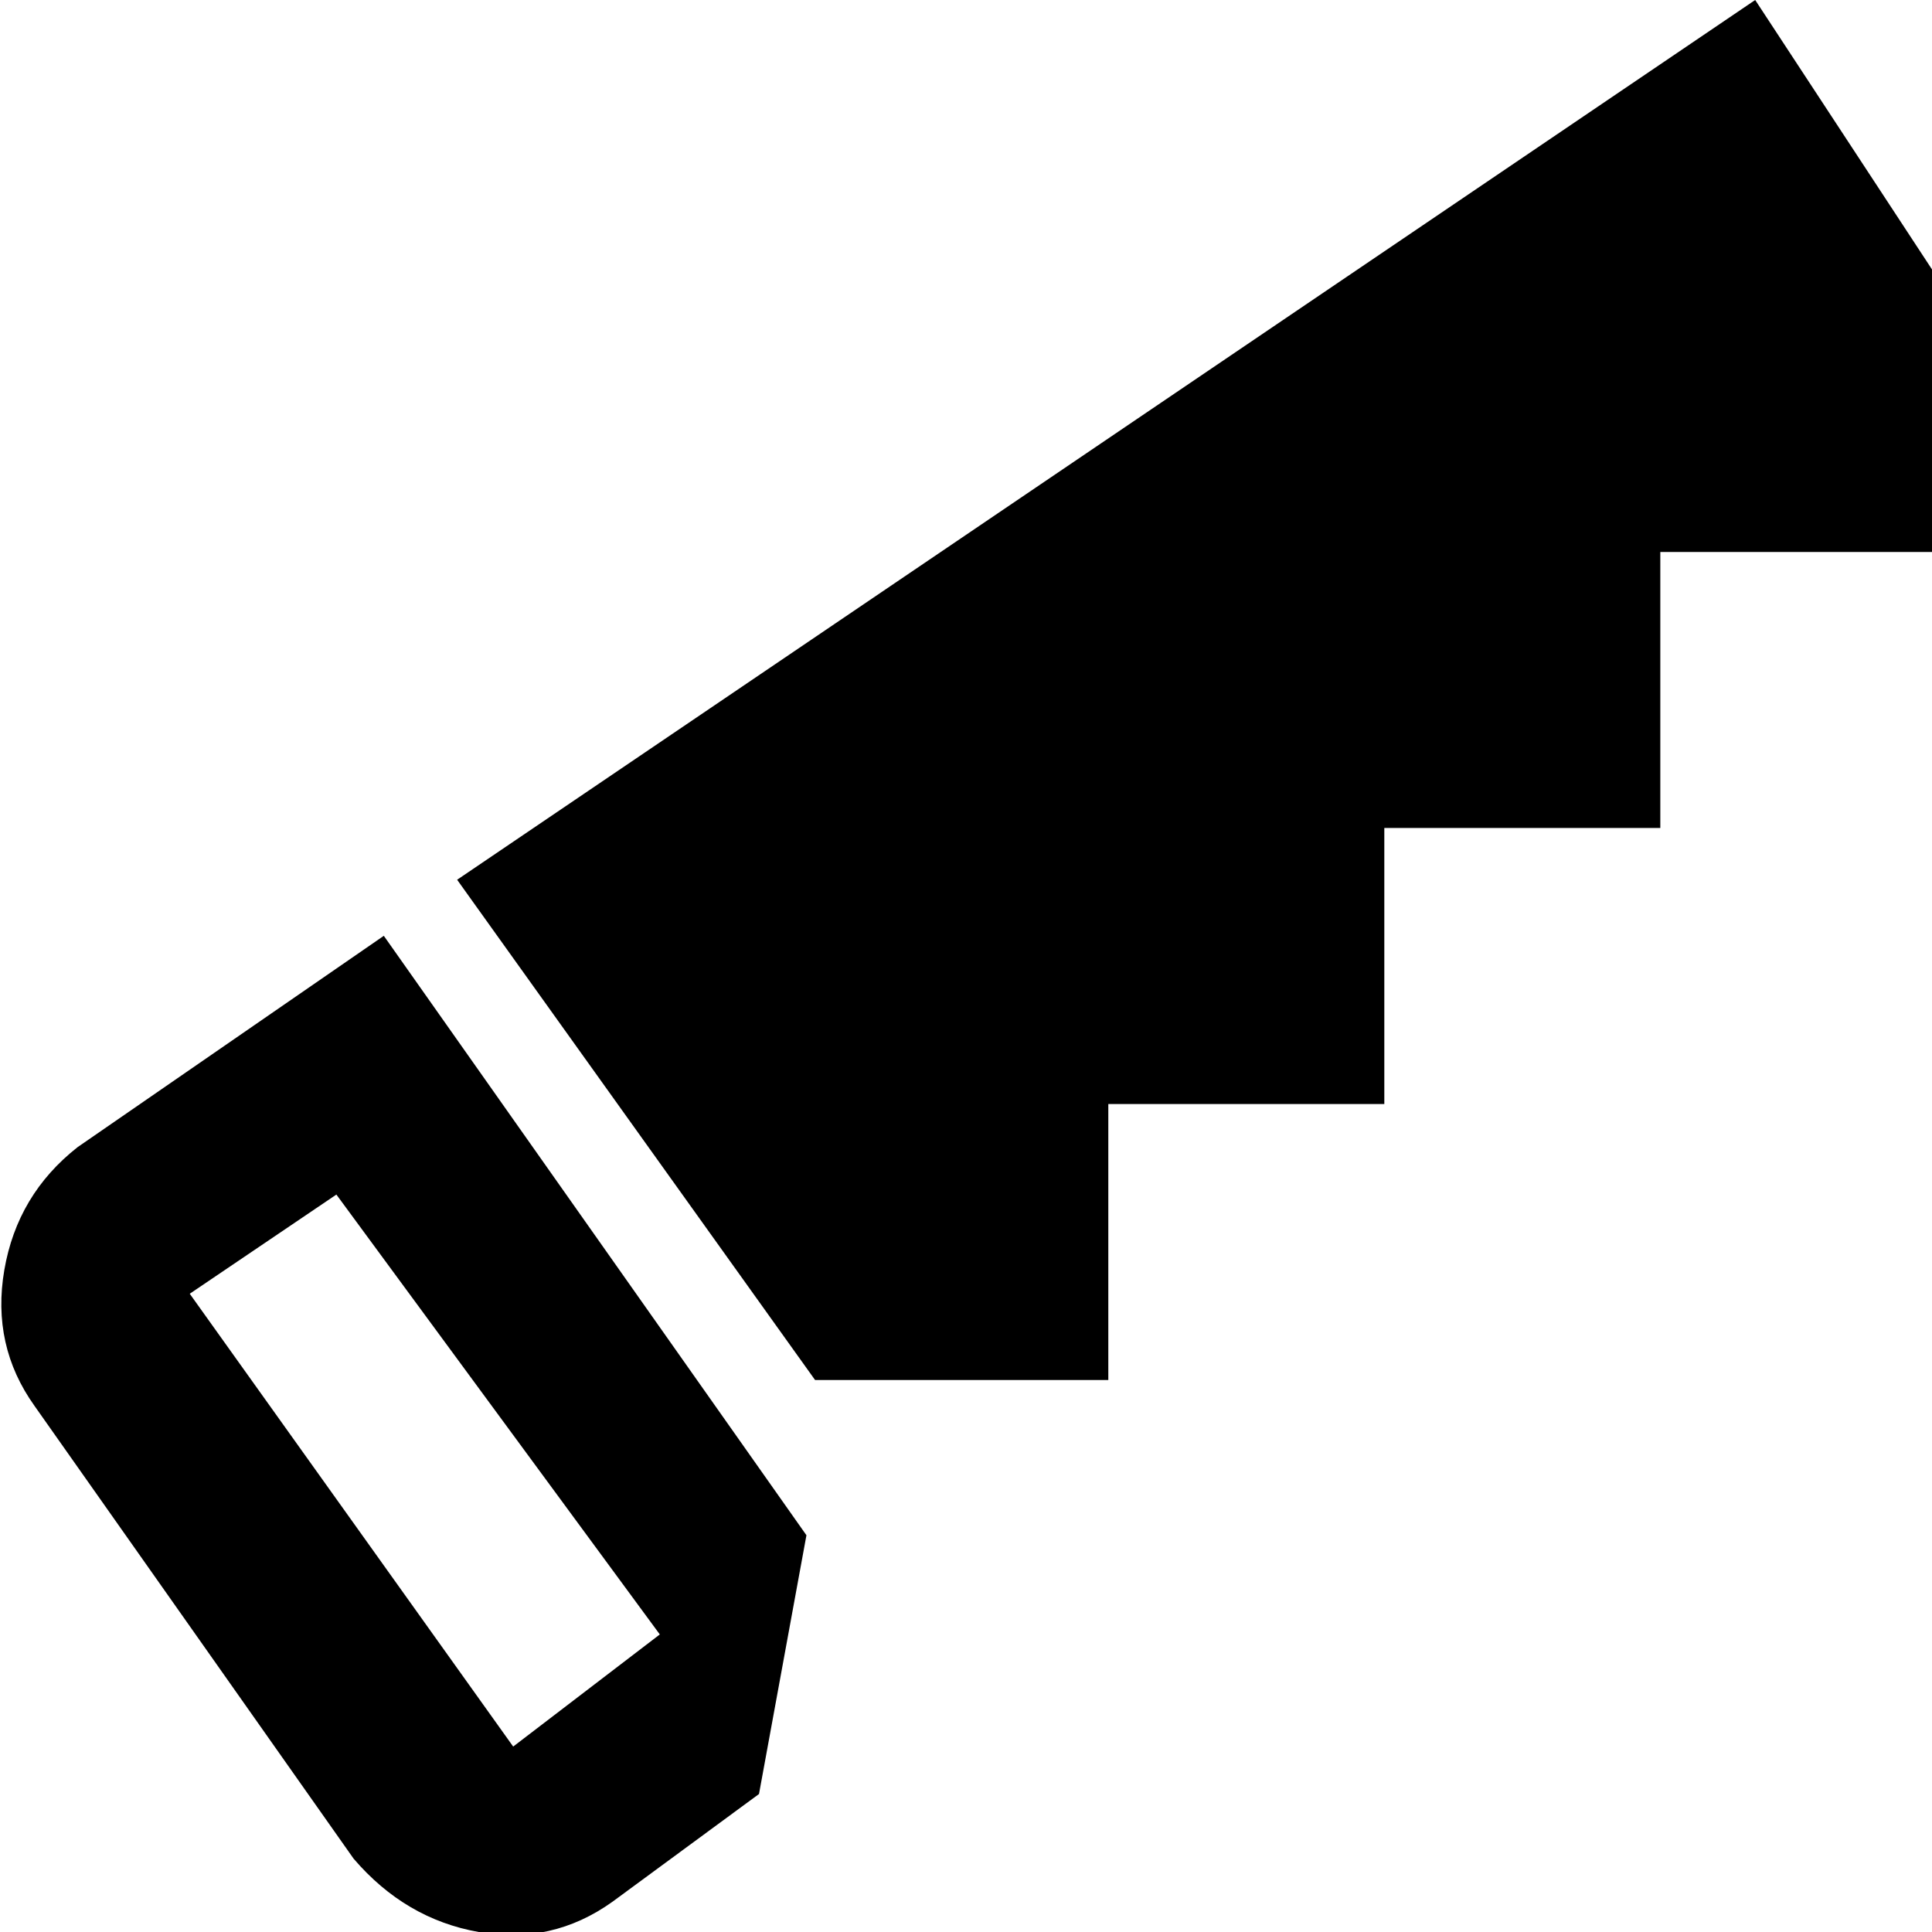 <svg xmlns="http://www.w3.org/2000/svg" viewBox="20 -43 448 448">
      <g transform="scale(1 -1) translate(0 -362)">
        <path d="M209 85 126 201 427 405 469 341V277H405V213H341V149H277V85ZM207 49 196 -11 162 -36Q148 -46 131.0 -43.0Q114 -40 102 -26L28 79Q18 93 21.0 110.5Q24 128 38 139L109 188ZM98 128 64 105 139 0 173 26Z" />
      </g>
    </svg>
